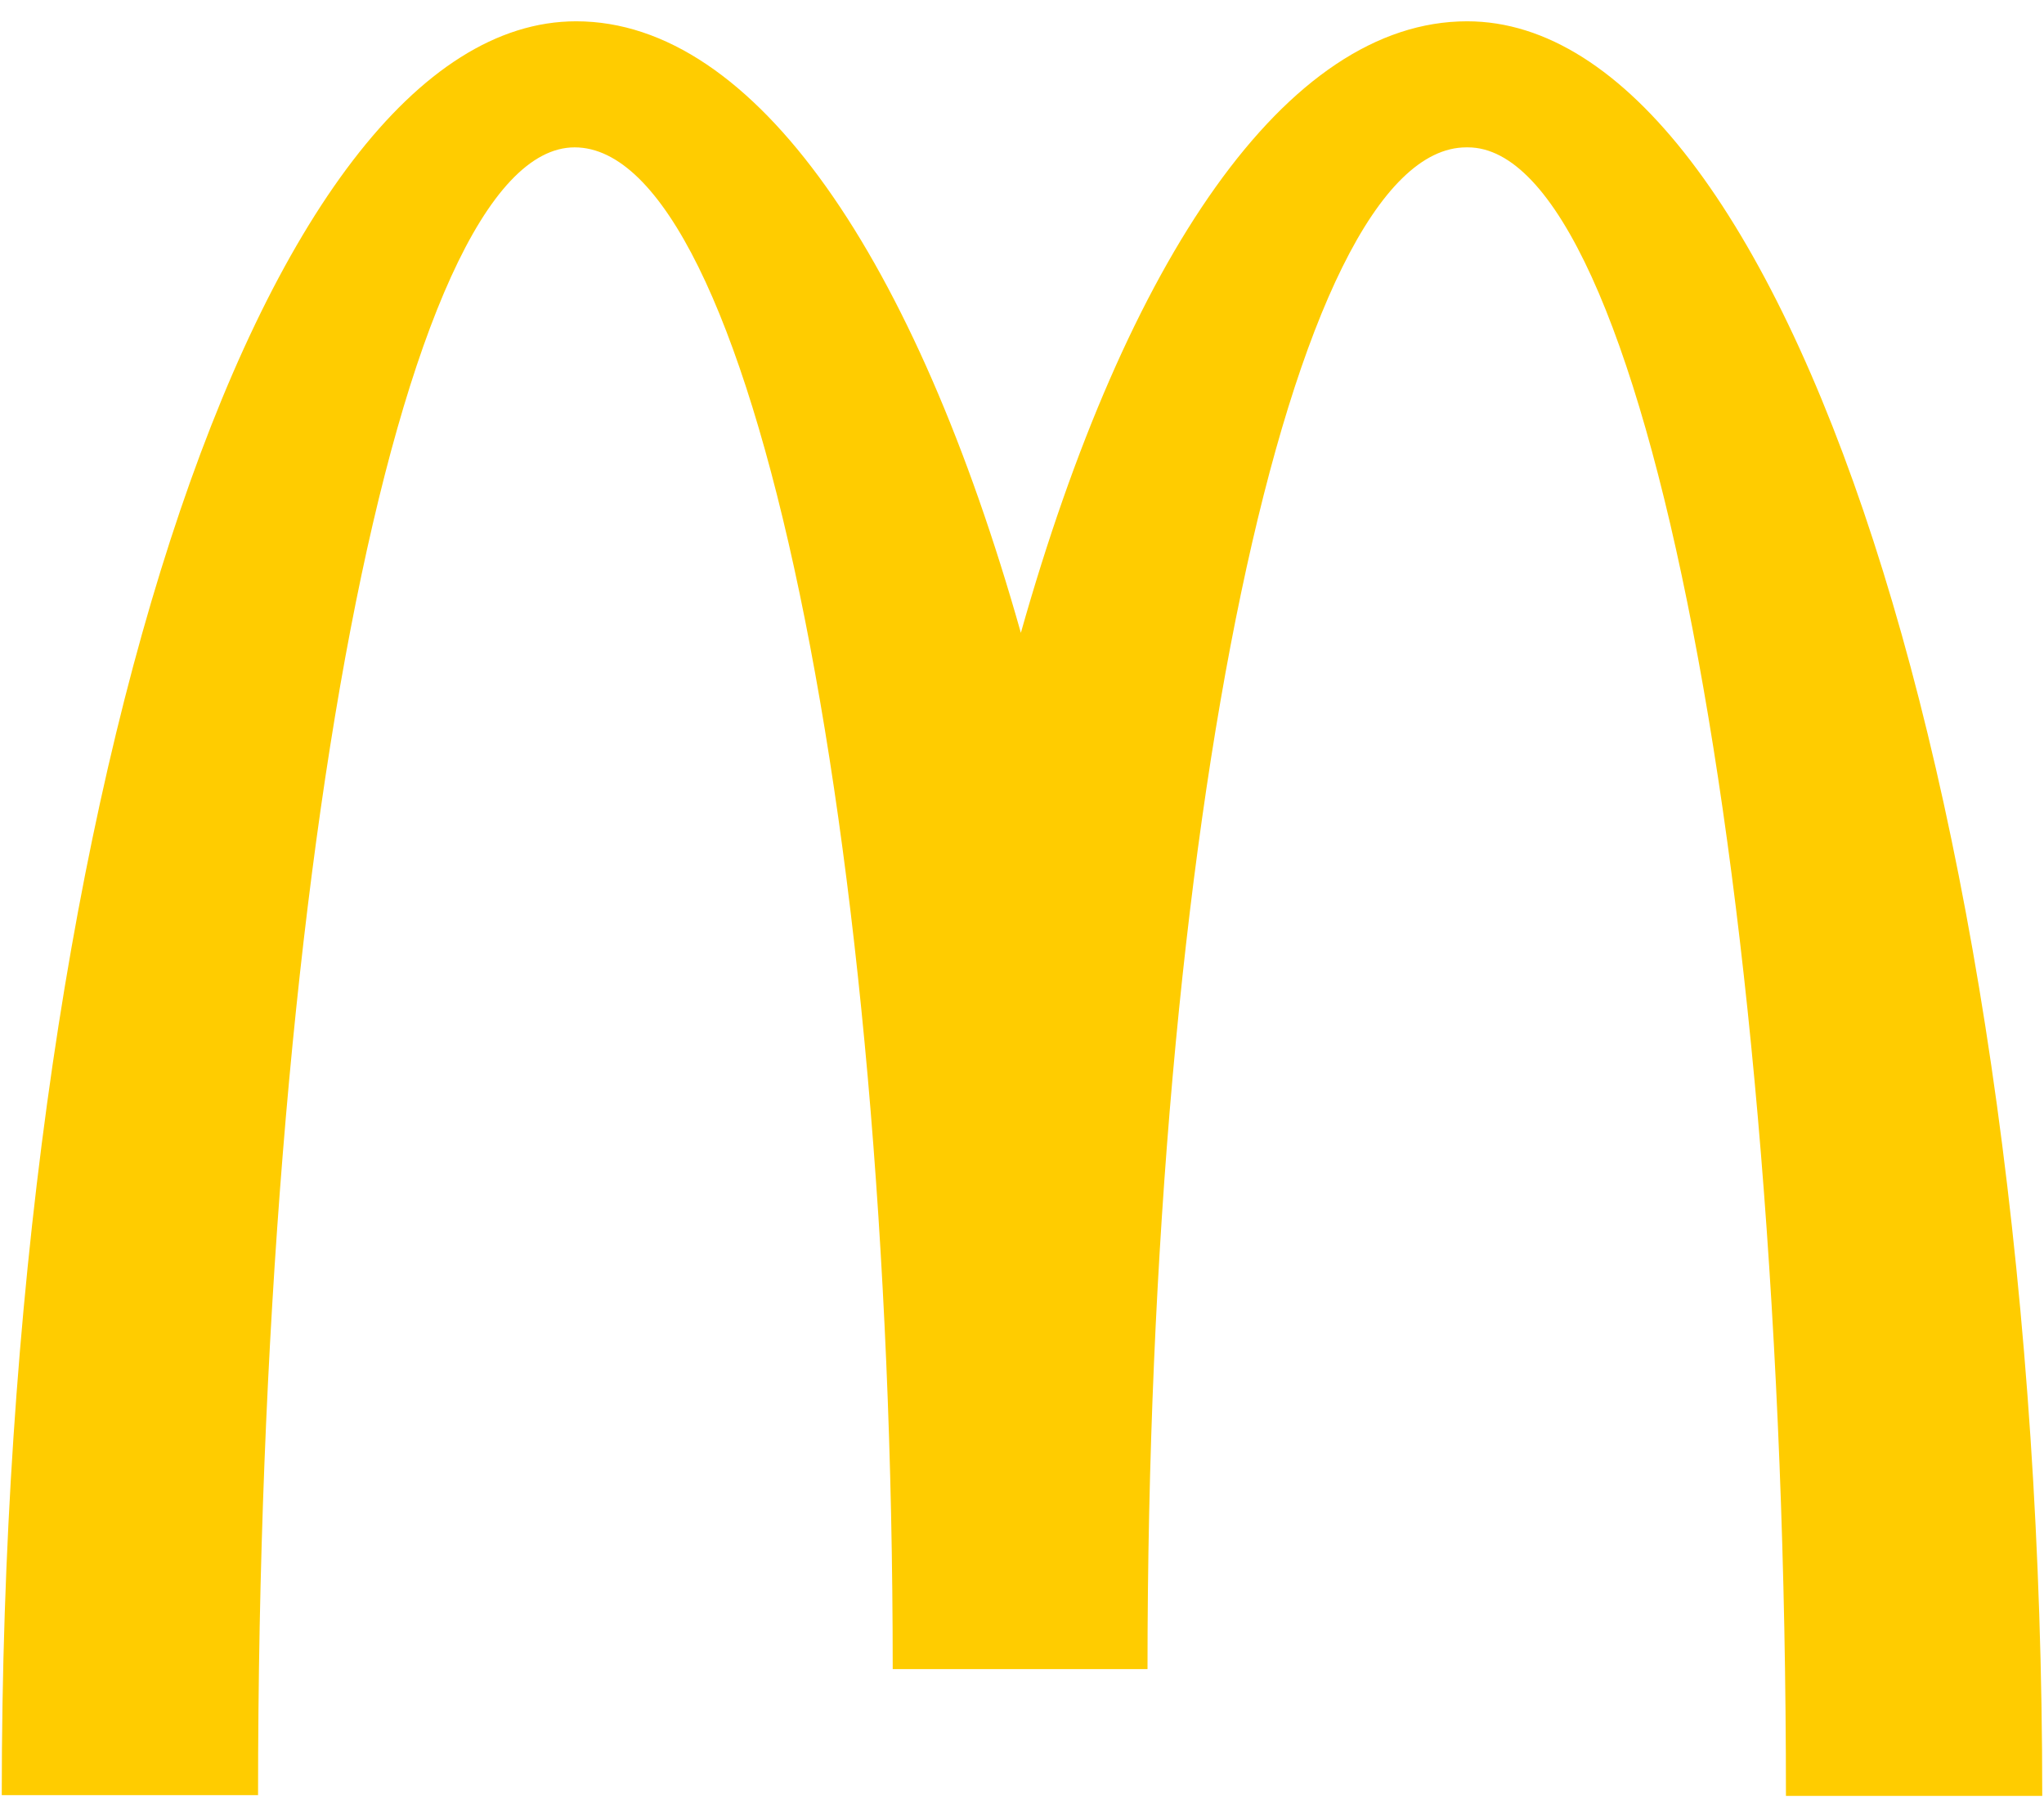 <svg width="72" height="64" viewBox="0 0 72 64" fill="none" xmlns="http://www.w3.org/2000/svg">
<path d="M51.705 5.19C57.892 5.19 62.91 31.168 62.91 63.25H71.938C71.938 28.71 62.83 0.75 51.679 0.75C45.306 0.75 39.677 9.127 35.96 22.288C32.243 9.127 26.614 0.75 20.295 0.75C9.143 0.75 0.062 28.683 0.062 63.224H9.09C9.09 31.141 14.055 5.19 20.242 5.19C26.428 5.19 31.446 29.186 31.446 58.784H40.421C40.421 29.186 45.466 5.19 51.652 5.19" fill="#FFCC00"/>
</svg>
